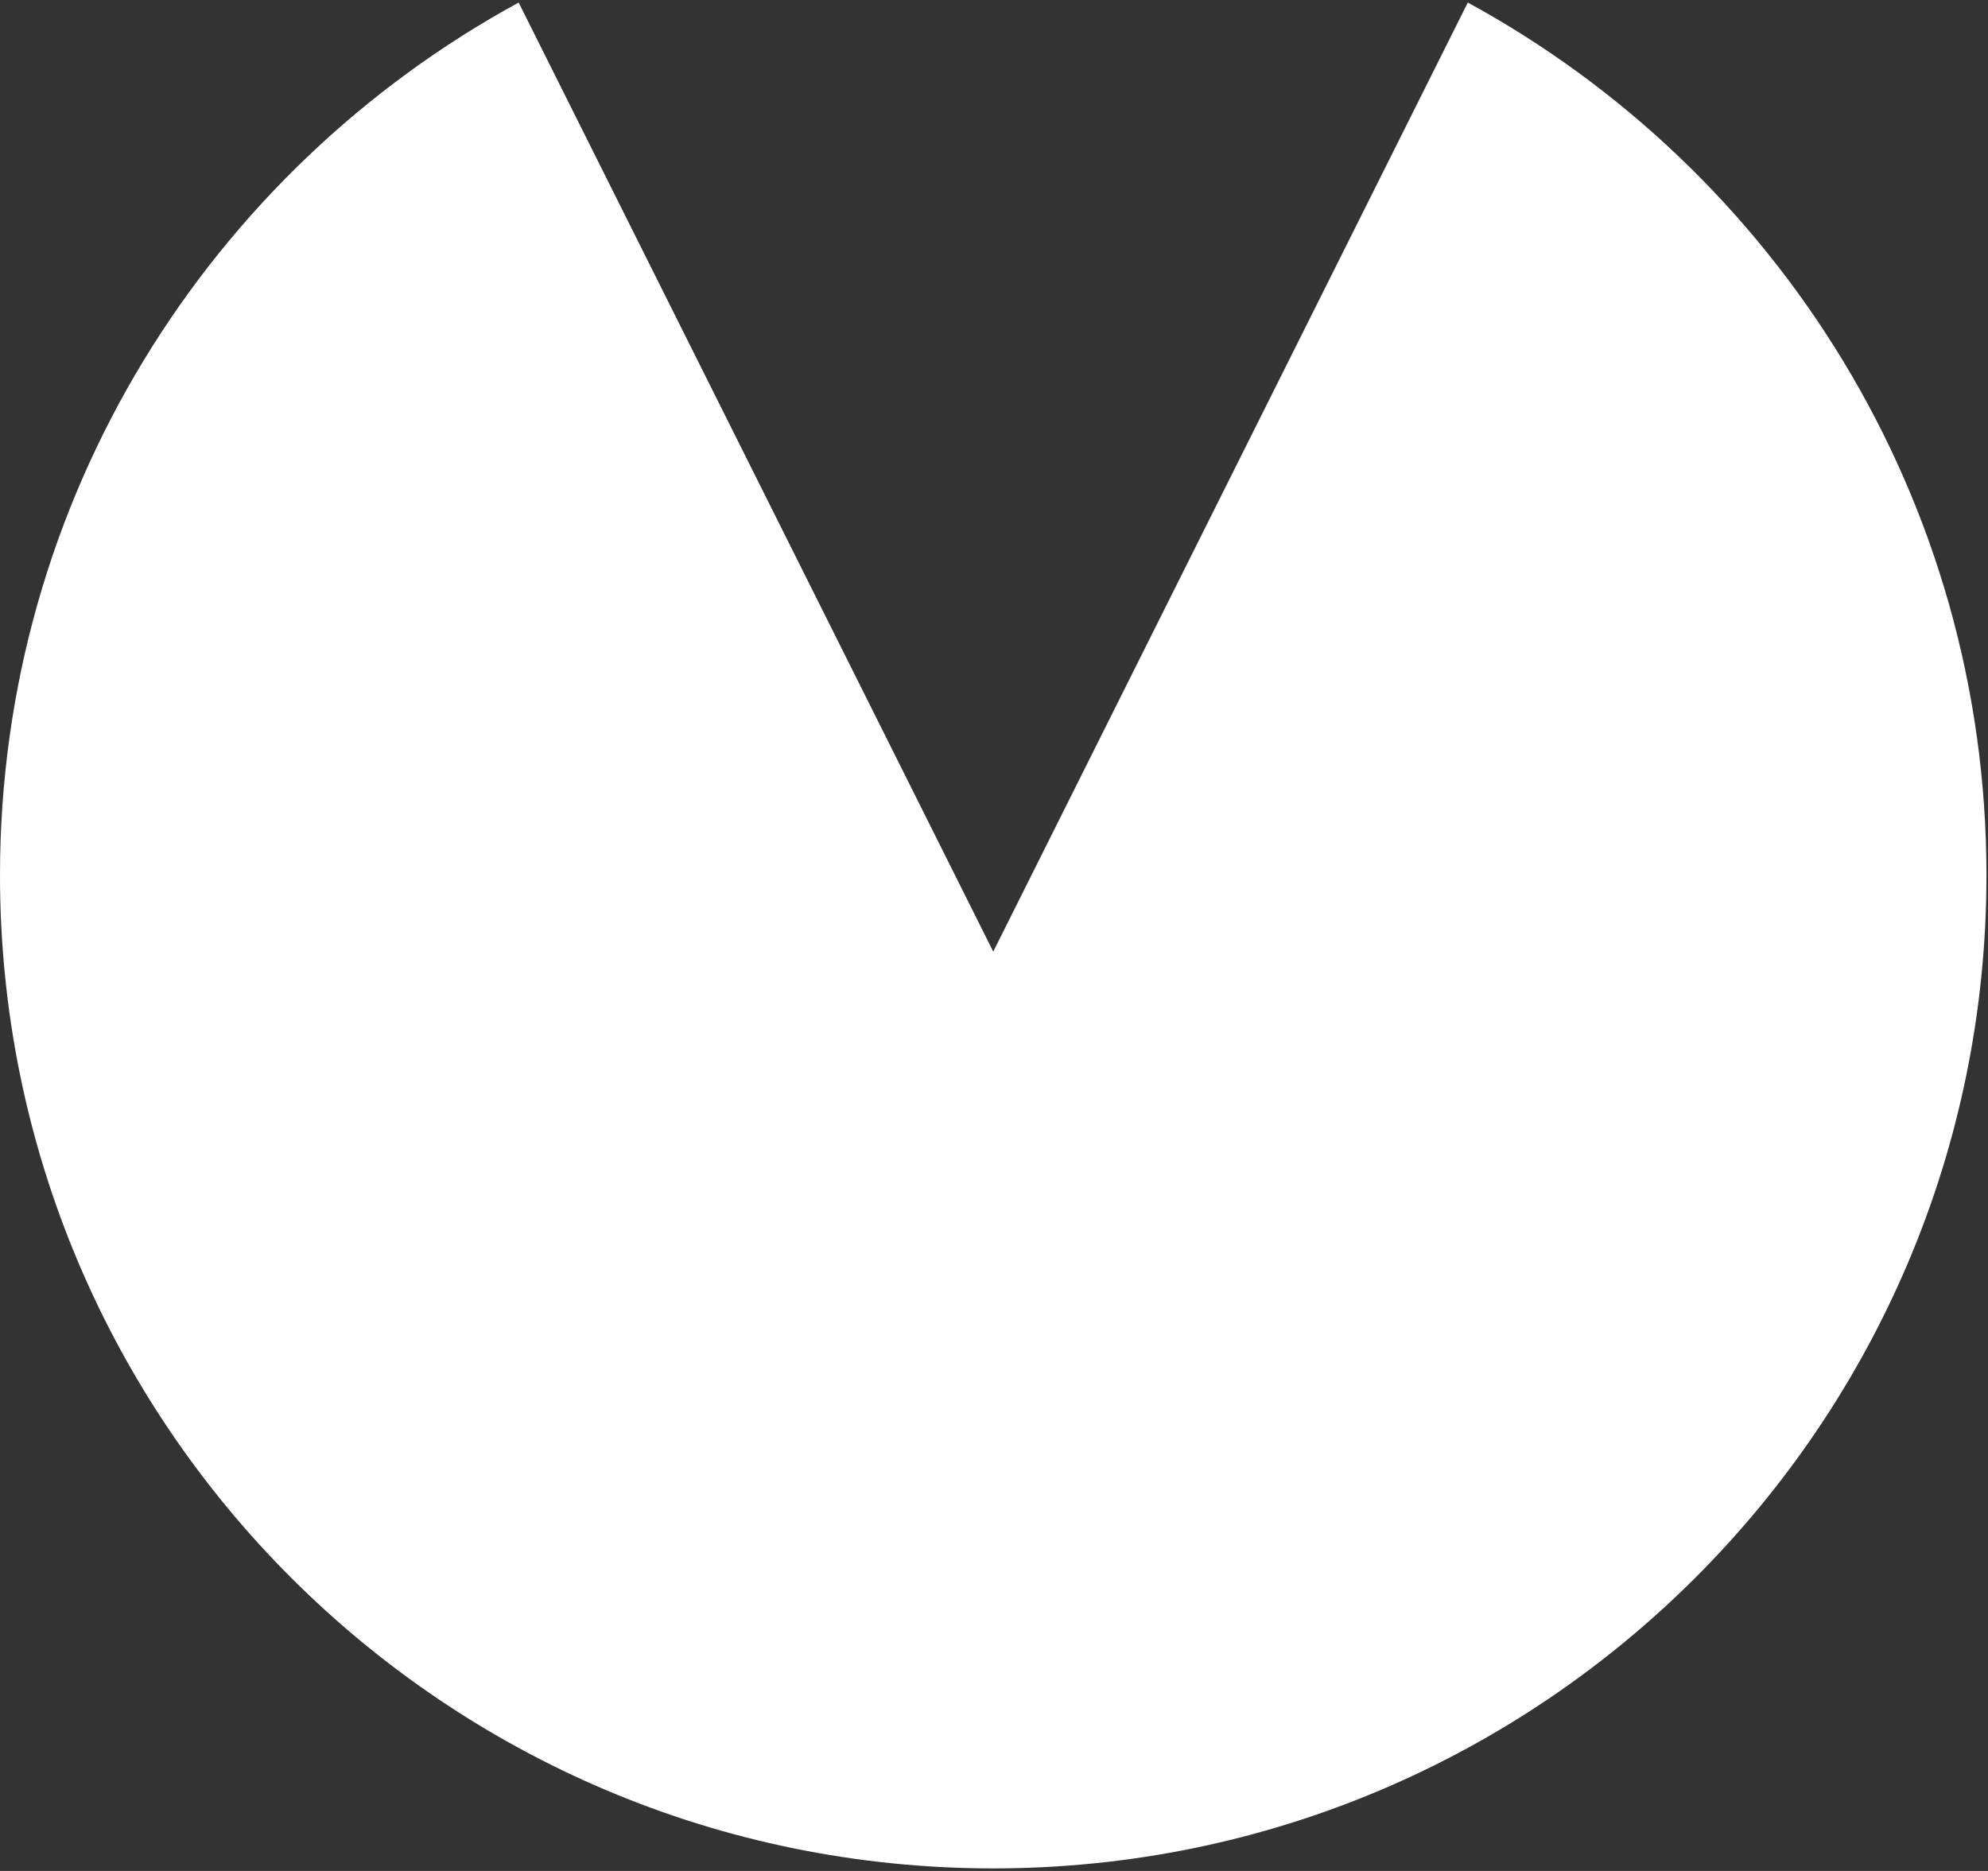 <svg width="85" height="80" viewBox="0 0 85 80" fill="none" xmlns="http://www.w3.org/2000/svg">
<rect x="0" y="0" width="85" height="80" fill="#333333" stroke="none"/>
<path fill-rule="evenodd" clip-rule="evenodd" d="M22.176 0.109L42.467 40.691L62.758 0.109C75.969 7.308 84.934 21.319 84.934 37.424C84.934 60.878 65.921 79.891 42.467 79.891C19.013 79.891 0 60.878 0 37.424C0 21.319 8.965 7.308 22.176 0.109Z" fill="#FFFFFF"/>
</svg>
